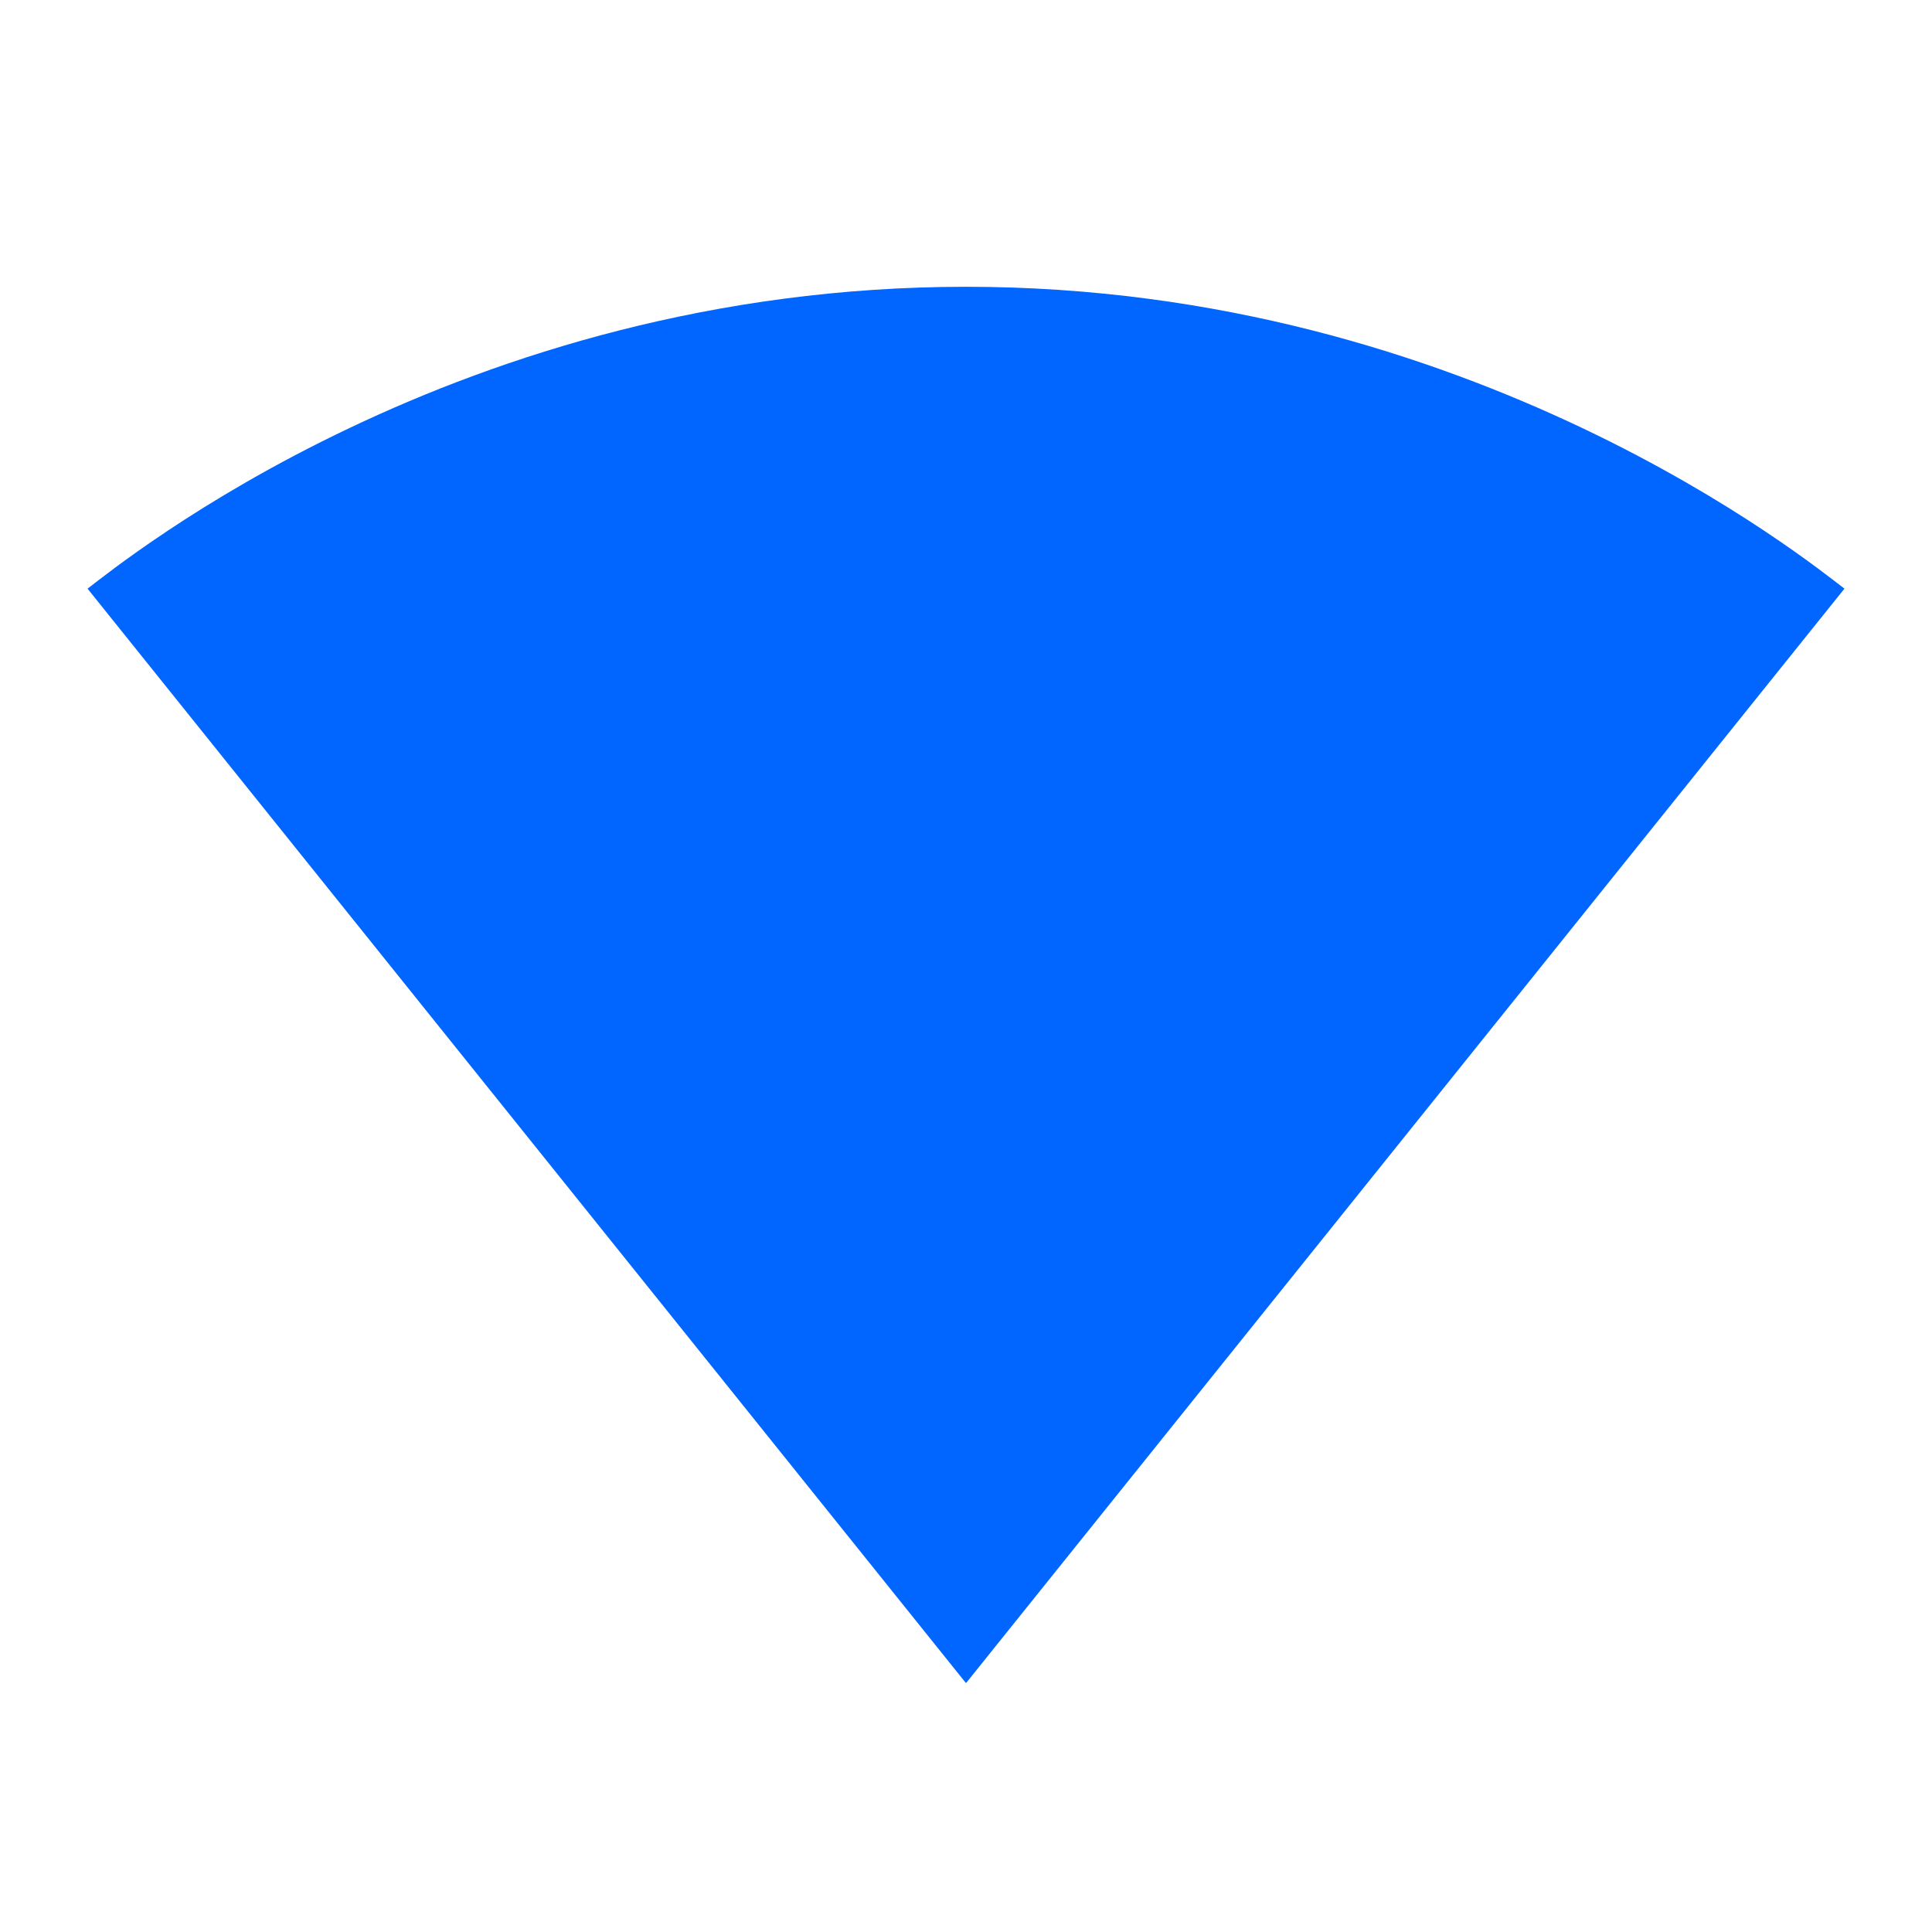 <?xml version="1.0" encoding="utf-8"?>
<!-- Generator: Adobe Illustrator 18.1.1, SVG Export Plug-In . SVG Version: 6.00 Build 0)  -->
<svg version="1.1" id="Layer_1" xmlns="http://www.w3.org/2000/svg" xmlns:xlink="http://www.w3.org/1999/xlink" x="0px" y="0px"
	 viewBox="-711 25 512 512" enable-background="new -711 25 512 512" xml:space="preserve">
<path fill="#0066FF" d="M-454.8,470.8L-222.2,181c-9-6.8-98.6-80-232.8-80c-134.4,0-223.8,73.2-232.8,80l232.6,289.8l0.2,0.2
	L-454.8,470.8z"/>
</svg>
